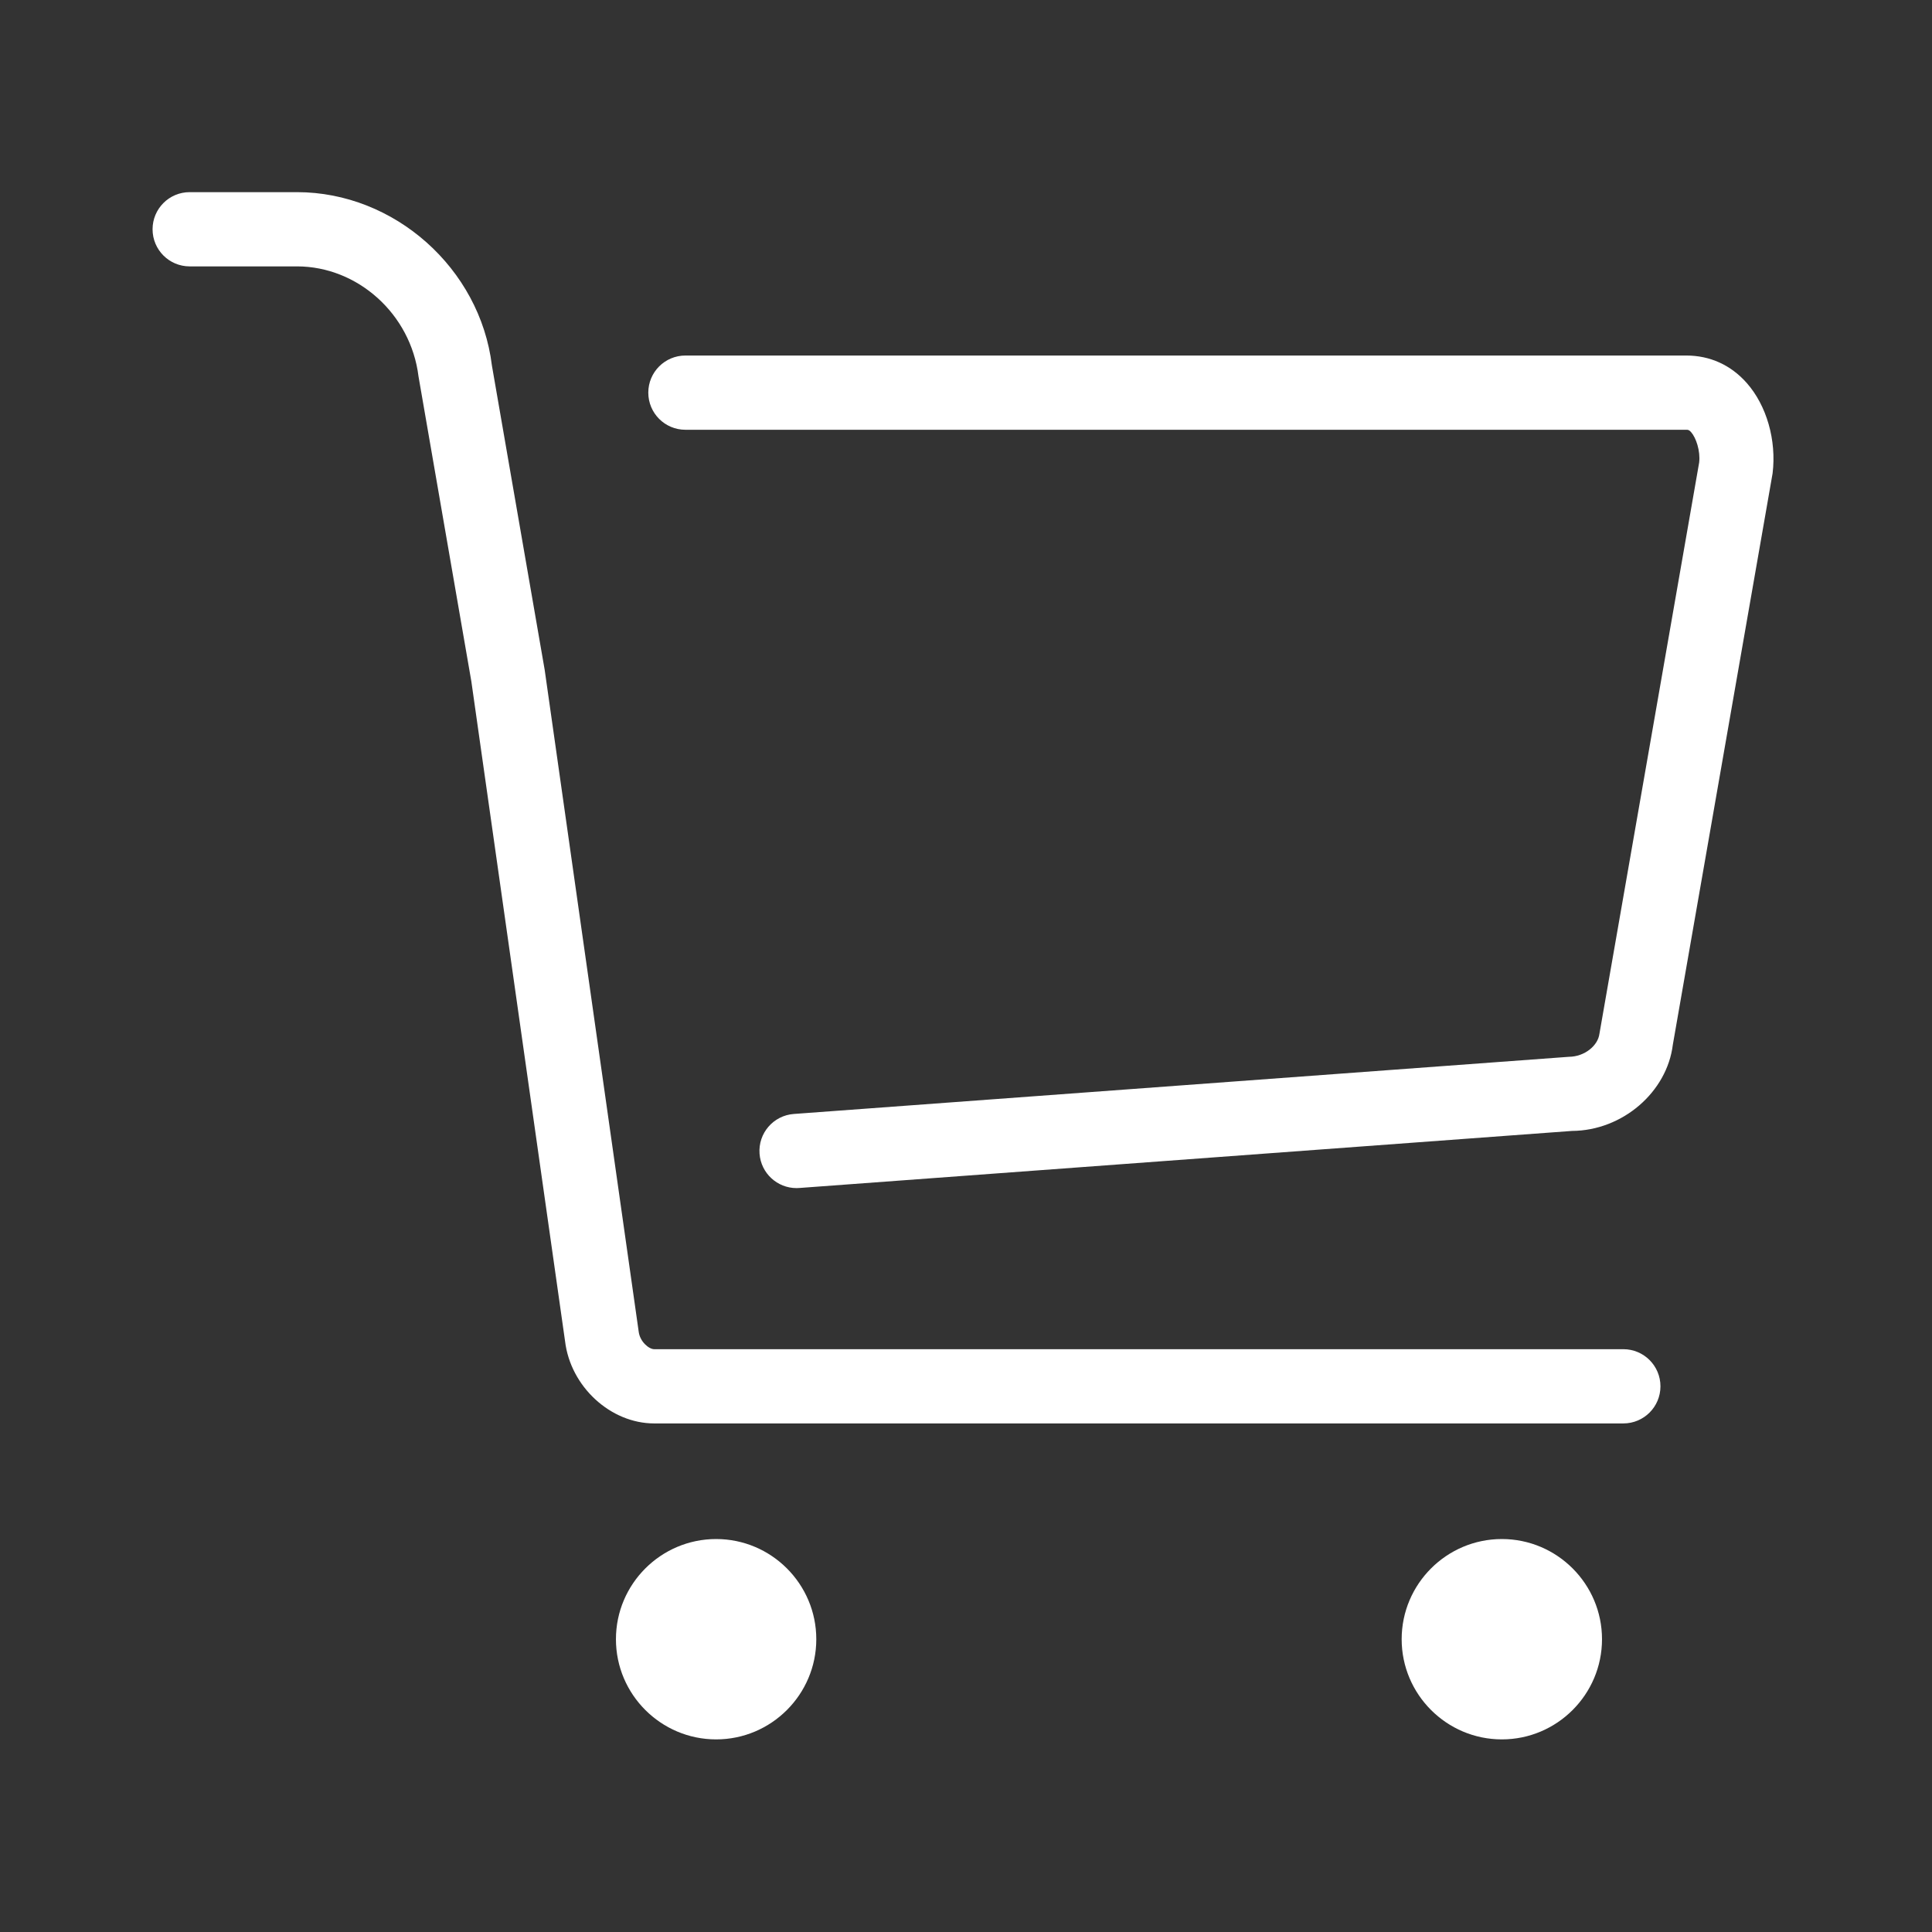 <?xml version="1.0" standalone="no"?><!DOCTYPE svg PUBLIC "-//W3C//DTD SVG 1.1//EN" "http://www.w3.org/Graphics/SVG/1.1/DTD/svg11.dtd"><svg t="1597594507526" class="icon" viewBox="0 0 1024 1024" version="1.1" xmlns="http://www.w3.org/2000/svg" p-id="5498" xmlns:xlink="http://www.w3.org/1999/xlink" width="200" height="200"><rect x="0" y="0" width="1024" height="1024" fill="#333333" stroke="none"/><defs><style type="text/css"></style></defs><path d="M860.398 715.101l-513.659 0c-2.805 0-7.59-3.997-8.222-9.336l-49.823-350.724-27.975-161.32c-6.3-51.511-51.683-91.878-103.308-91.878l-56.874 0c-10.877 0-19.674 8.797-19.674 19.674 0 10.876 8.802 19.674 19.674 19.674l56.874 0c32.086 0 60.329 25.191 64.404 58.296l28.012 161.682 49.667 349.705c2.884 24.035 24.077 43.574 47.246 43.574l513.659 0c10.873 0 19.674-8.797 19.674-19.674C880.073 723.902 871.271 715.101 860.398 715.101L860.398 715.101zM860.398 715.101" p-id="5499" fill="#ffffff"></path><path d="M925.821 203.003c-8.416-9.53-19.502-14.565-32.029-14.565L363.285 188.439c-10.877 0-19.674 8.802-19.674 19.674 0 10.877 8.797 19.674 19.674 19.674l530.506 0c0.961 0 1.458 0.062 2.534 1.269 2.633 2.978 4.979 9.994 4.268 16.064l-52.858 302.786c-0.789 6.322-7.841 12.126-16.121 12.219l-410.864 30.301c-10.836 0.789-18.984 10.224-18.175 21.058 0.748 10.355 9.394 18.233 19.596 18.233 0.481 0 0.981-0.016 1.461-0.058l409.537-30.242c26.862-0.152 50.417-20.673 53.469-45.728L939.518 250.846C941.634 233.303 936.368 214.952 925.821 203.003L925.821 203.003zM925.821 203.003" p-id="5500" fill="#ffffff"></path><path d="M796.02 815.722c-29.286 0-53.109 23.828-53.109 53.104 0 29.265 23.839 53.088 53.109 53.088 29.248 0 53.079-23.827 53.079-53.088C849.1 839.55 825.281 815.722 796.02 815.722L796.02 815.722zM796.02 815.722" p-id="5501" fill="#ffffff"></path><path d="M379.57 815.722c-29.282 0-53.109 23.828-53.109 53.104 0 29.265 23.839 53.088 53.109 53.088 29.248 0 53.083-23.827 53.083-53.088C432.654 839.55 408.831 815.722 379.57 815.722L379.57 815.722zM379.57 815.722" p-id="5502" fill="#ffffff"></path></svg>